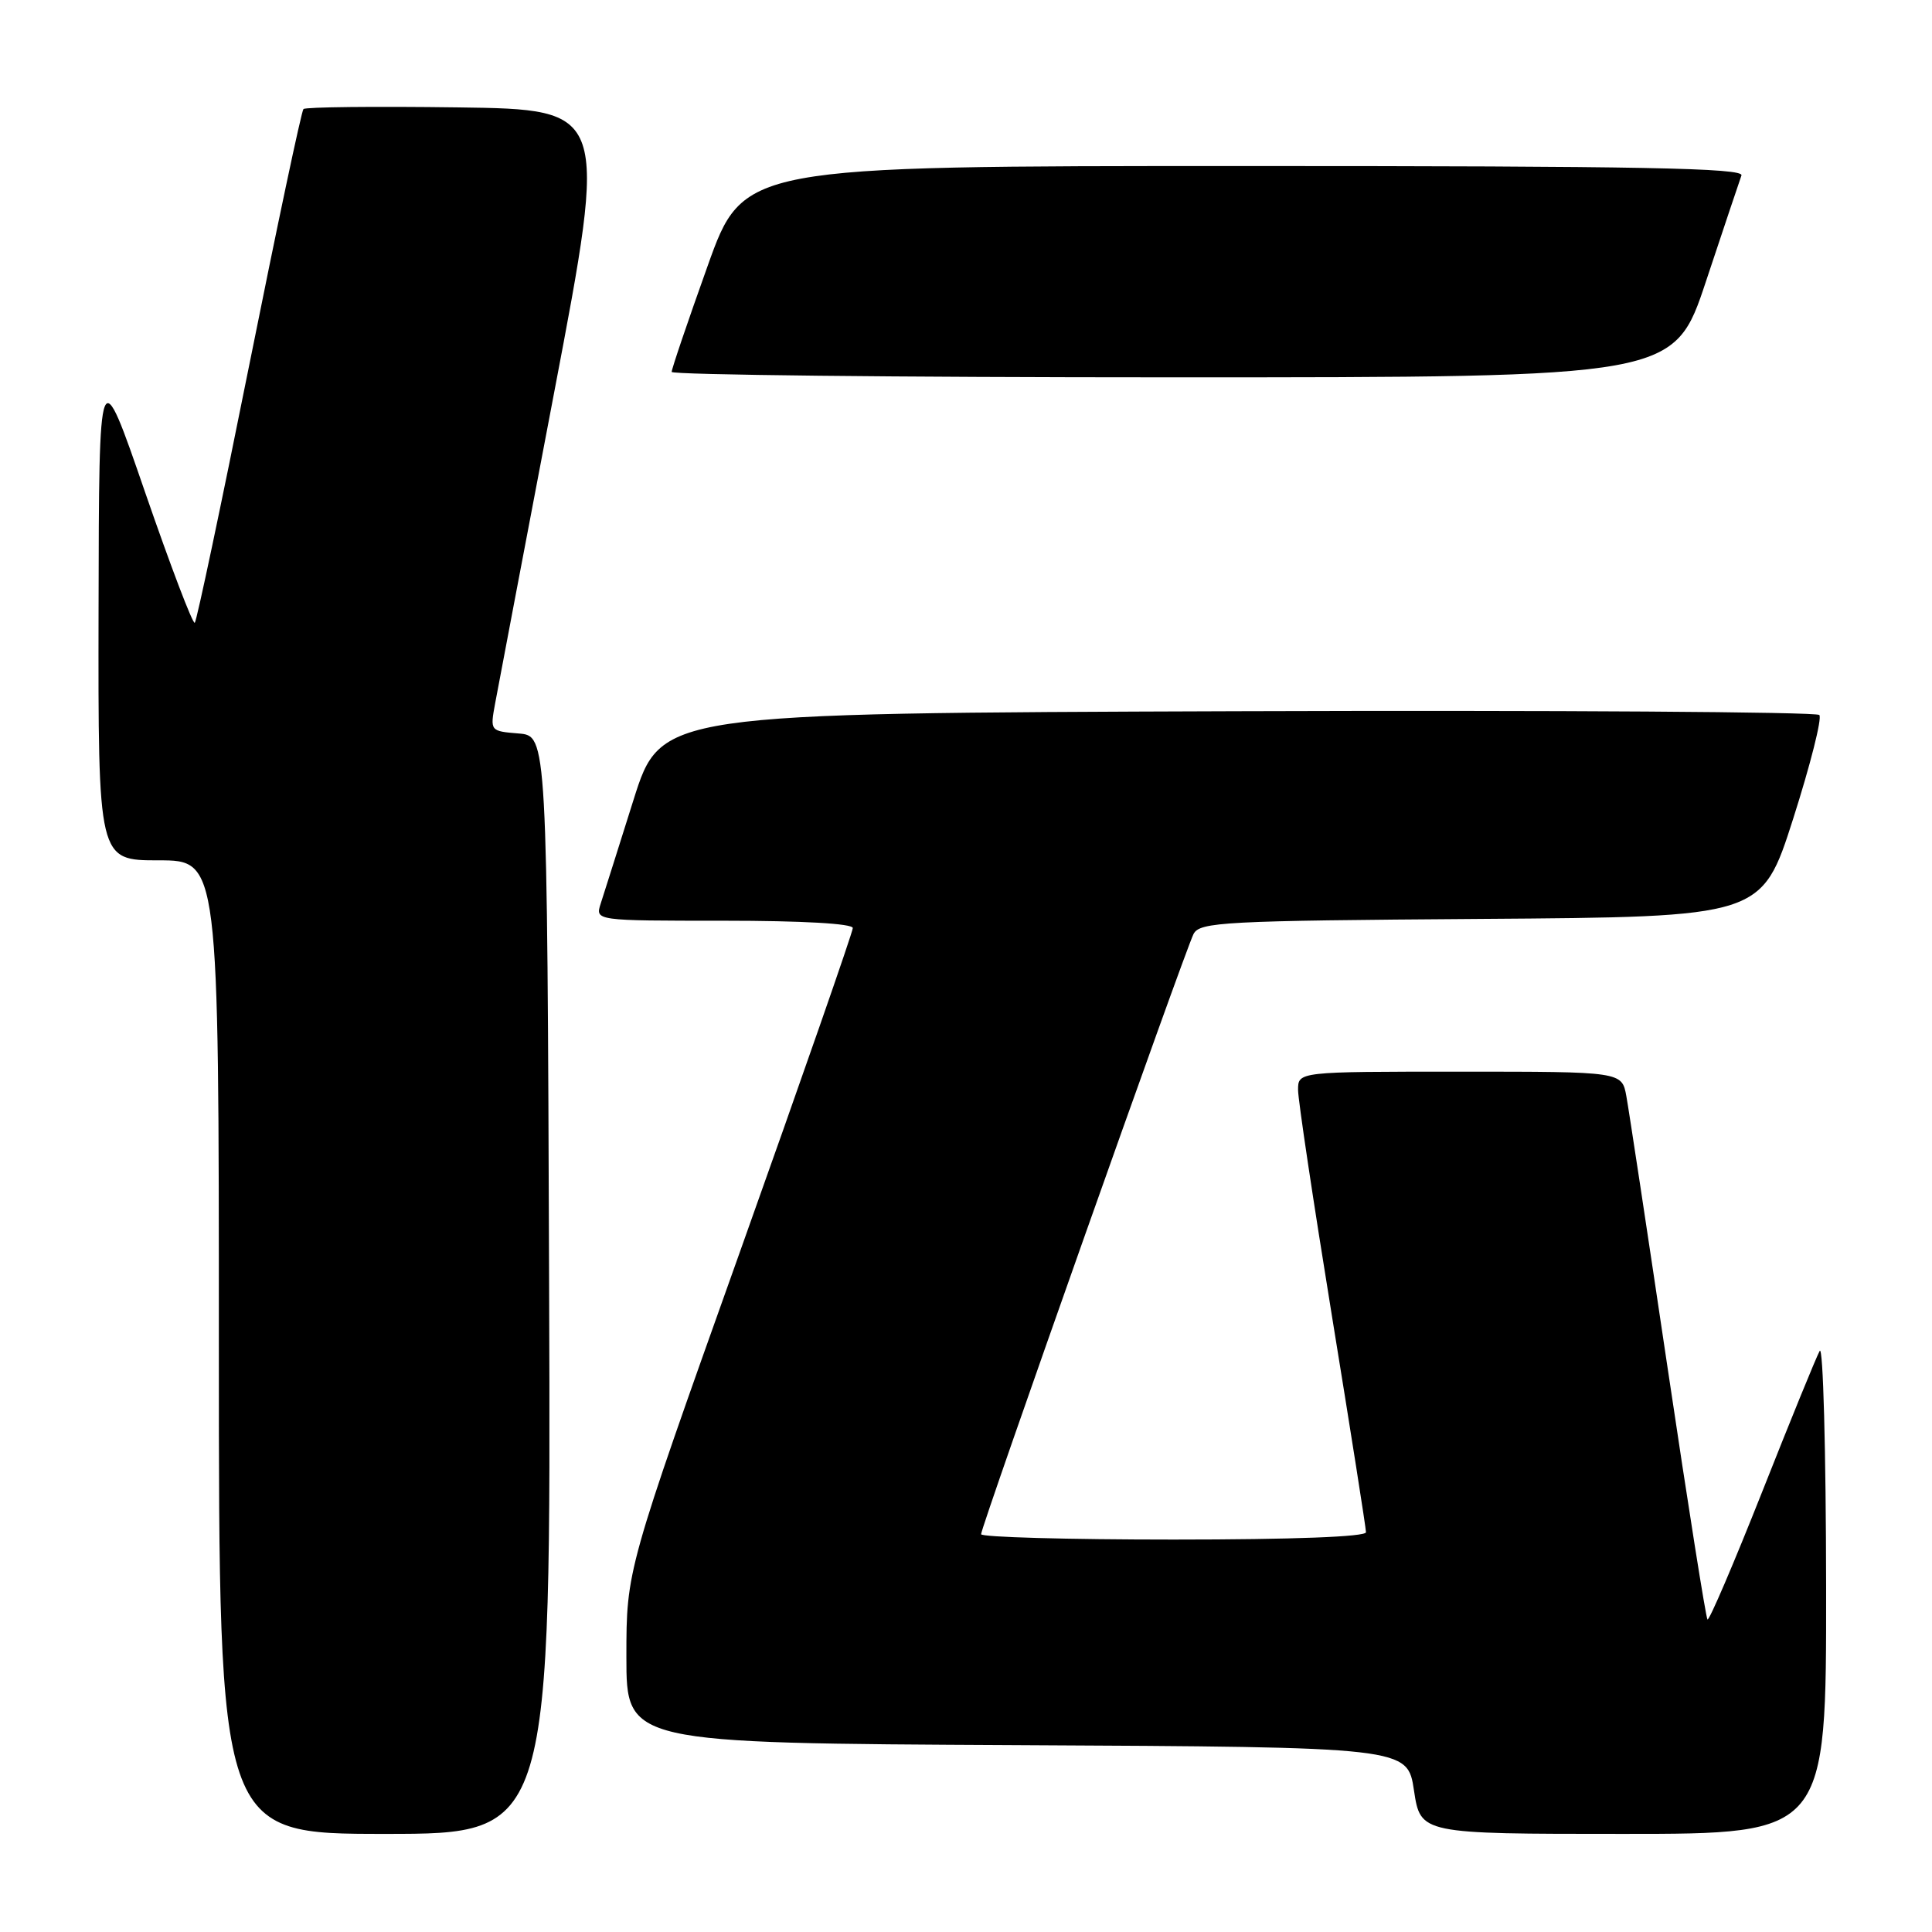 <?xml version="1.0" encoding="UTF-8" standalone="no"?>
<!DOCTYPE svg PUBLIC "-//W3C//DTD SVG 1.1//EN" "http://www.w3.org/Graphics/SVG/1.1/DTD/svg11.dtd" >
<svg xmlns="http://www.w3.org/2000/svg" xmlns:xlink="http://www.w3.org/1999/xlink" version="1.1" viewBox="0 0 256 256">
 <g >
 <path fill="currentColor"
d=" M 72.76 170.25 C 72.50 97.50 72.50 97.50 68.72 97.19 C 64.94 96.88 64.93 96.87 65.61 93.19 C 65.99 91.16 69.50 72.62 73.43 52.00 C 80.57 14.50 80.57 14.50 60.64 14.23 C 49.68 14.08 40.49 14.18 40.21 14.45 C 39.94 14.72 36.70 30.05 33.00 48.50 C 29.30 66.95 26.07 82.26 25.81 82.52 C 25.56 82.78 22.60 75.00 19.23 65.24 C 13.12 47.50 13.12 47.50 13.06 80.75 C 13.00 114.00 13.00 114.00 21.00 114.00 C 29.00 114.00 29.00 114.00 29.00 178.50 C 29.00 243.00 29.00 243.00 51.01 243.00 C 73.01 243.00 73.01 243.00 72.76 170.25 Z  M 241.97 210.25 C 241.95 192.24 241.57 178.18 241.12 179.00 C 240.66 179.82 237.22 188.26 233.47 197.74 C 229.71 207.22 226.47 214.80 226.25 214.59 C 226.04 214.37 223.67 199.42 220.98 181.35 C 218.29 163.28 215.83 147.04 215.50 145.25 C 214.91 142.00 214.91 142.00 193.45 142.00 C 172.00 142.00 172.00 142.00 172.00 144.42 C 172.00 145.75 174.03 159.26 176.50 174.45 C 178.97 189.63 181.00 202.49 181.00 203.03 C 181.00 203.63 171.39 204.00 155.50 204.00 C 141.47 204.00 130.00 203.68 130.00 203.29 C 130.00 202.29 157.05 125.88 158.15 123.76 C 158.98 122.17 162.10 122.00 196.25 121.76 C 233.44 121.50 233.44 121.50 237.60 108.50 C 239.88 101.35 241.45 95.16 241.07 94.74 C 240.69 94.33 206.00 94.10 163.98 94.24 C 87.57 94.50 87.57 94.50 83.94 106.00 C 81.95 112.33 79.99 118.51 79.59 119.75 C 78.87 122.00 78.87 122.00 95.93 122.00 C 106.27 122.00 113.00 122.38 113.00 122.97 C 113.00 123.50 106.25 142.86 98.00 166.00 C 83.00 208.06 83.00 208.06 83.00 219.52 C 83.00 230.98 83.00 230.98 134.75 231.24 C 186.50 231.50 186.50 231.50 187.36 237.25 C 188.23 243.00 188.23 243.00 215.11 243.00 C 242.00 243.00 242.00 243.00 241.97 210.25 Z  M 226.06 37.25 C 228.39 30.24 230.50 23.94 230.75 23.25 C 231.12 22.26 217.52 22.00 164.85 22.00 C 98.49 22.00 98.49 22.00 93.75 35.28 C 91.14 42.58 89.00 48.88 89.00 49.28 C 89.00 49.67 118.89 50.00 155.42 50.00 C 221.83 50.00 221.83 50.00 226.06 37.25 Z "/>
</g>
</svg>
